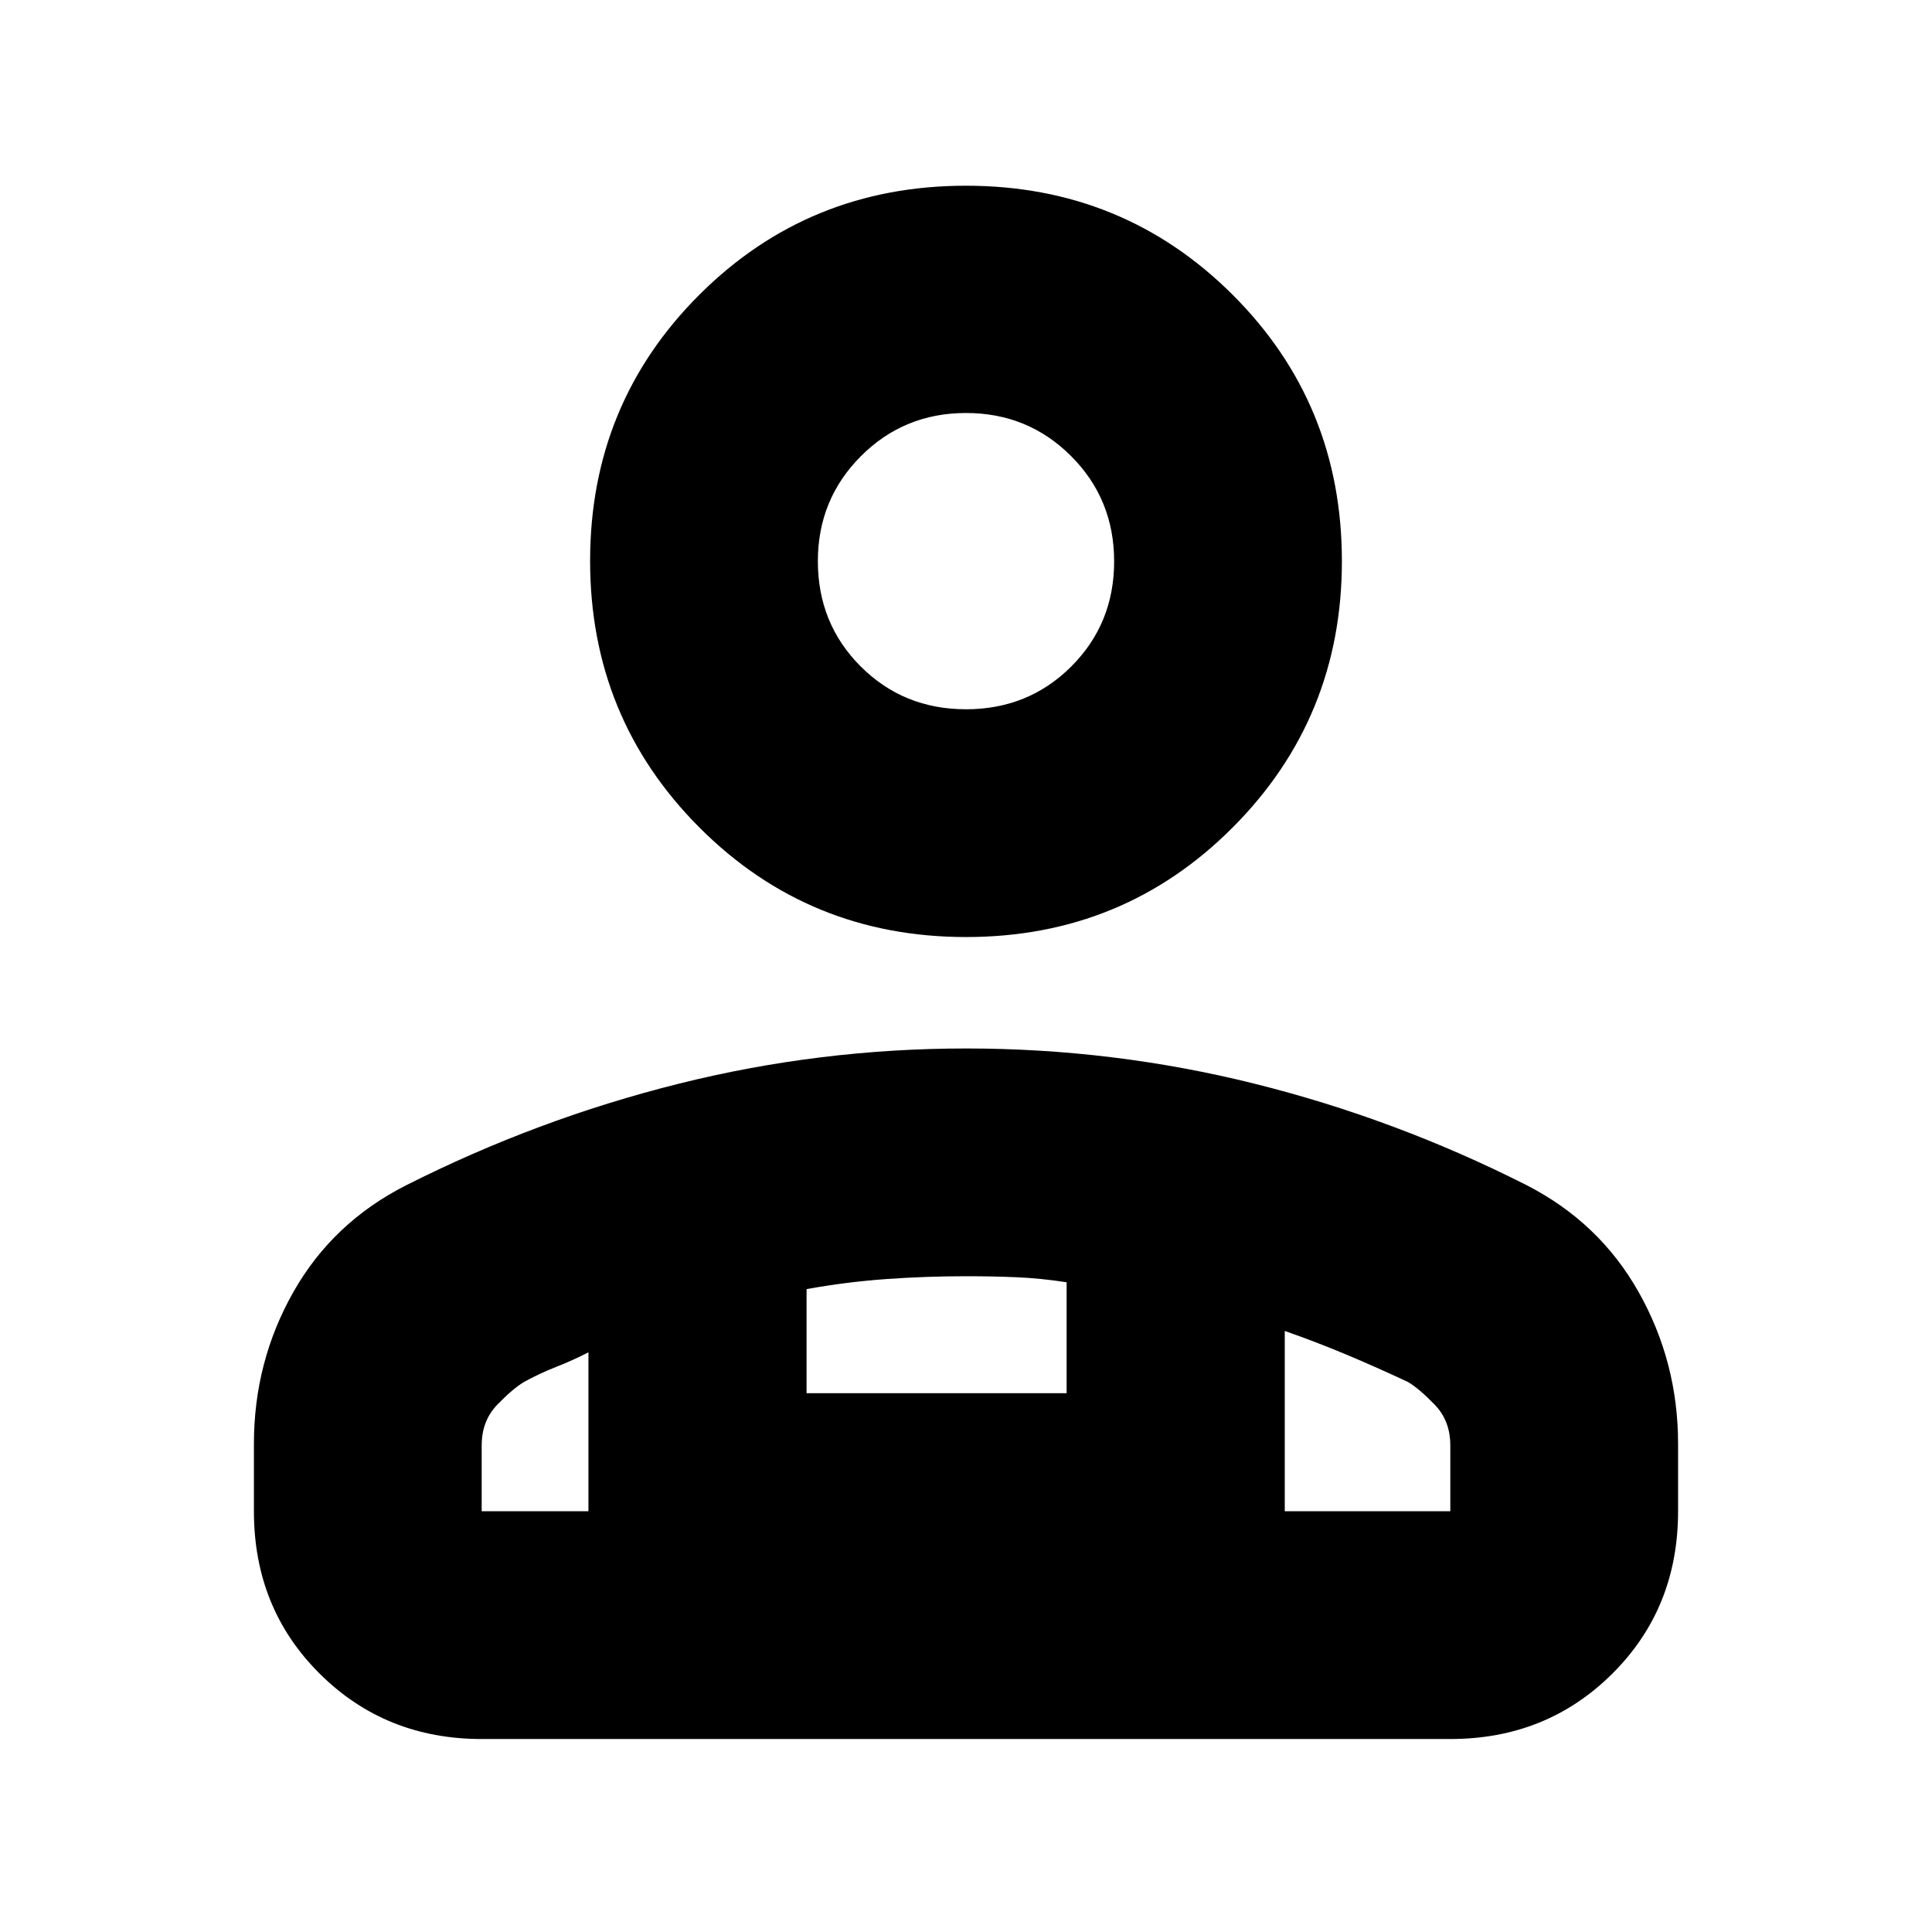 <svg xmlns="http://www.w3.org/2000/svg" height="24" viewBox="0 -960 960 960" width="24"><path d="M480.04-494.39q-78.19 0-132.51-54.44-54.31-54.43-54.31-132.46 0-78.04 54.27-132.23 54.28-54.2 132.47-54.2t132.51 54.17q54.31 54.17 54.31 132.38 0 77.91-54.27 132.34-54.28 54.44-132.47 54.44ZM126.17-209.07v-33.5q0-40.81 19.58-75.39t56.01-53.06q65.2-32.91 135.35-50.45 70.15-17.55 143.02-17.55t142.95 17.43q70.08 17.43 135.16 50.33 36.41 18.54 56 53.29 19.59 34.76 19.59 75.4v33.5q0 48.21-32.66 80.69-32.65 32.49-80.52 32.49h-481.3q-47.87 0-80.52-32.49-32.66-32.48-32.66-80.69ZM480-607.57q31.04 0 52.33-21.28 21.28-21.28 21.28-52.2 0-30.93-21.4-52.33-21.39-21.4-52.2-21.4-30.81 0-52.22 21.44-21.4 21.45-21.4 52.17 0 31.04 21.28 52.32 21.29 21.28 52.33 21.28Zm158.39 308.92v89.58h82.26v-32.73q0-12.21-7.76-20.23-7.76-8.01-13.24-11.25-15.56-7.29-30.51-13.57-14.94-6.28-30.75-11.8Zm-237.61-20.8v51.73H530v-55.13q-13-2-25-2.5t-25-.5q-19.92 0-39.61 1.41-19.68 1.4-39.61 4.99ZM239.35-209.07h53.04v-78.97q-7.76 4-16.13 7.28-8.37 3.29-15.91 7.48-5.48 3.24-13.24 11.25-7.76 8.02-7.76 20.23v32.73Zm399.04 0h-346 346ZM480-681.17Z"/></svg>
